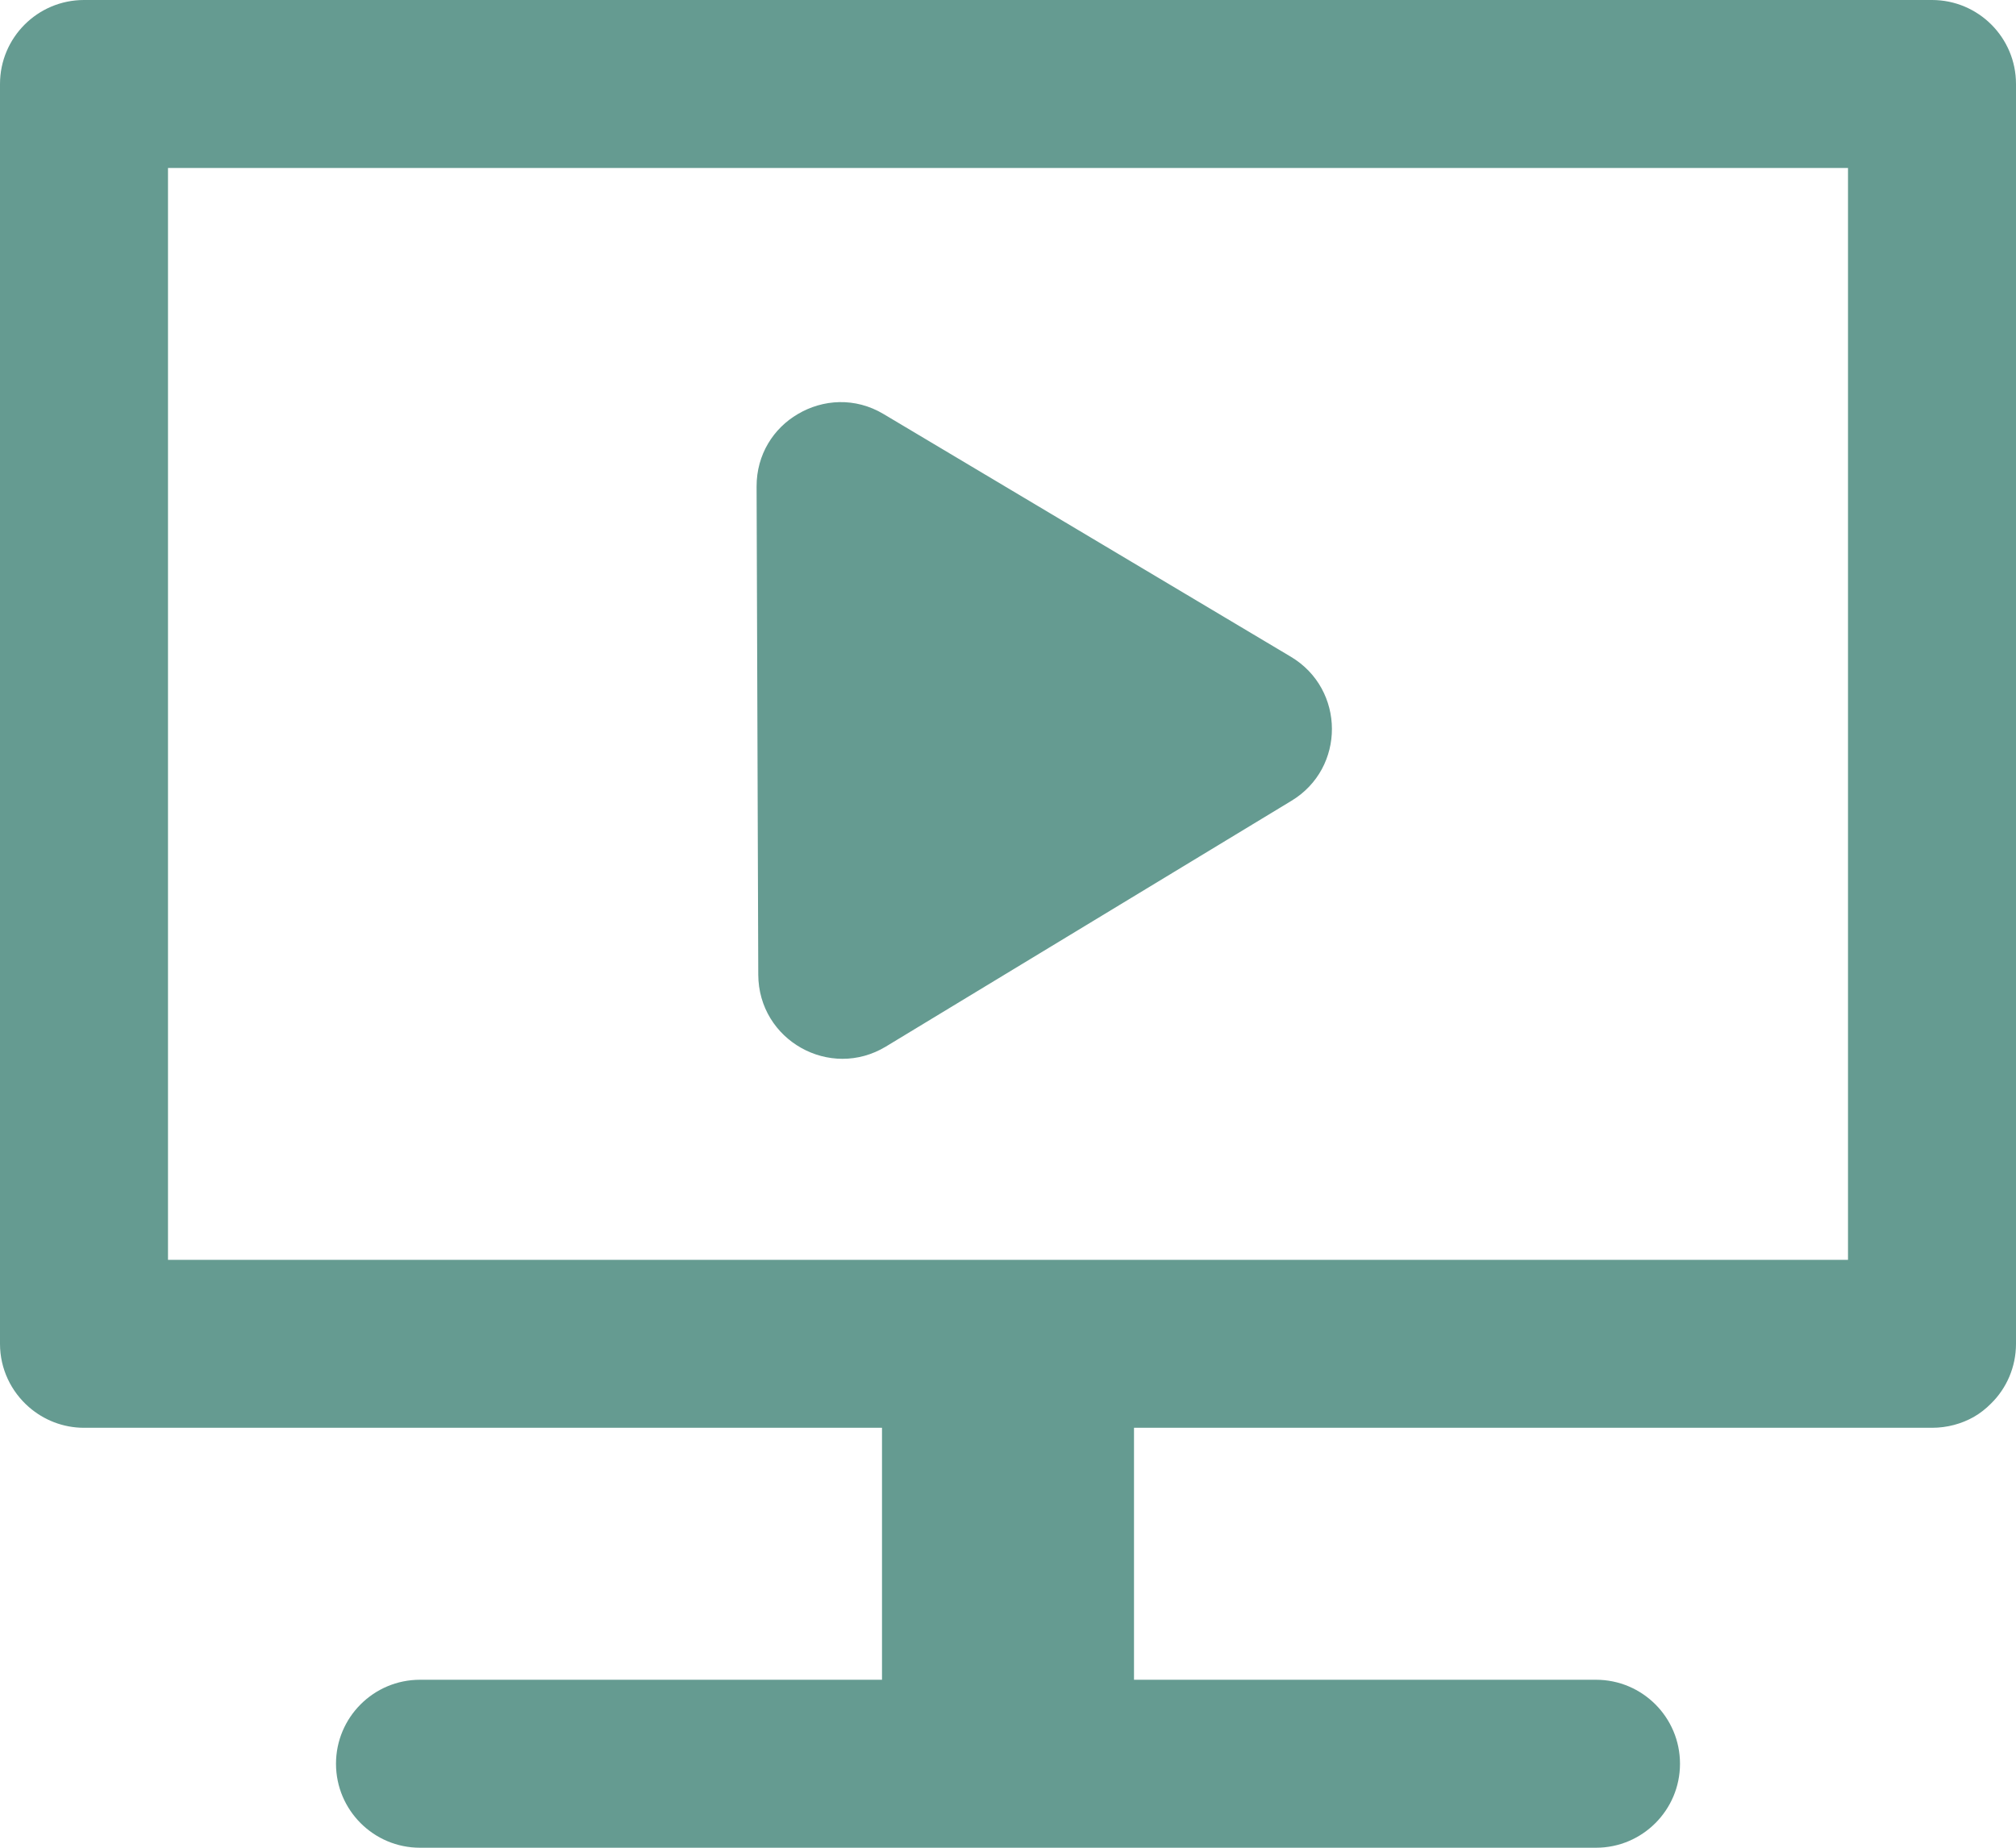 <svg width="24" height="22" viewBox="0 0 24 22" fill="none" xmlns="http://www.w3.org/2000/svg">
<path fill-rule="evenodd" clip-rule="evenodd" d="M0 1C0 0.449 0.447 0 1 0H23C23.553 0 24 0.449 24 1V16C24 16.277 23.887 16.531 23.703 16.711C23.642 16.773 23.572 16.828 23.497 16.871C23.351 16.953 23.181 17 23 17H13.5V20H19C19.553 20 20 20.449 20 21C20 21.551 19.553 22 19 22H5C4.447 22 4 21.551 4 21C4 20.449 4.447 20 5 20H10.5V17H1C0.749 17 0.52 16.906 0.345 16.754C0.134 16.57 0 16.301 0 16V1ZM2 2H22V15H2V2ZM15.374 9.535C16.02 9.145 16.016 8.207 15.368 7.82L10.519 4.93C10.18 4.727 9.795 4.754 9.498 4.93C9.21 5.098 9.006 5.41 9.007 5.793L9.027 11.605C9.03 12.387 9.881 12.863 10.546 12.461L15.374 9.535Z" fill="#659B91"/>
</svg>
